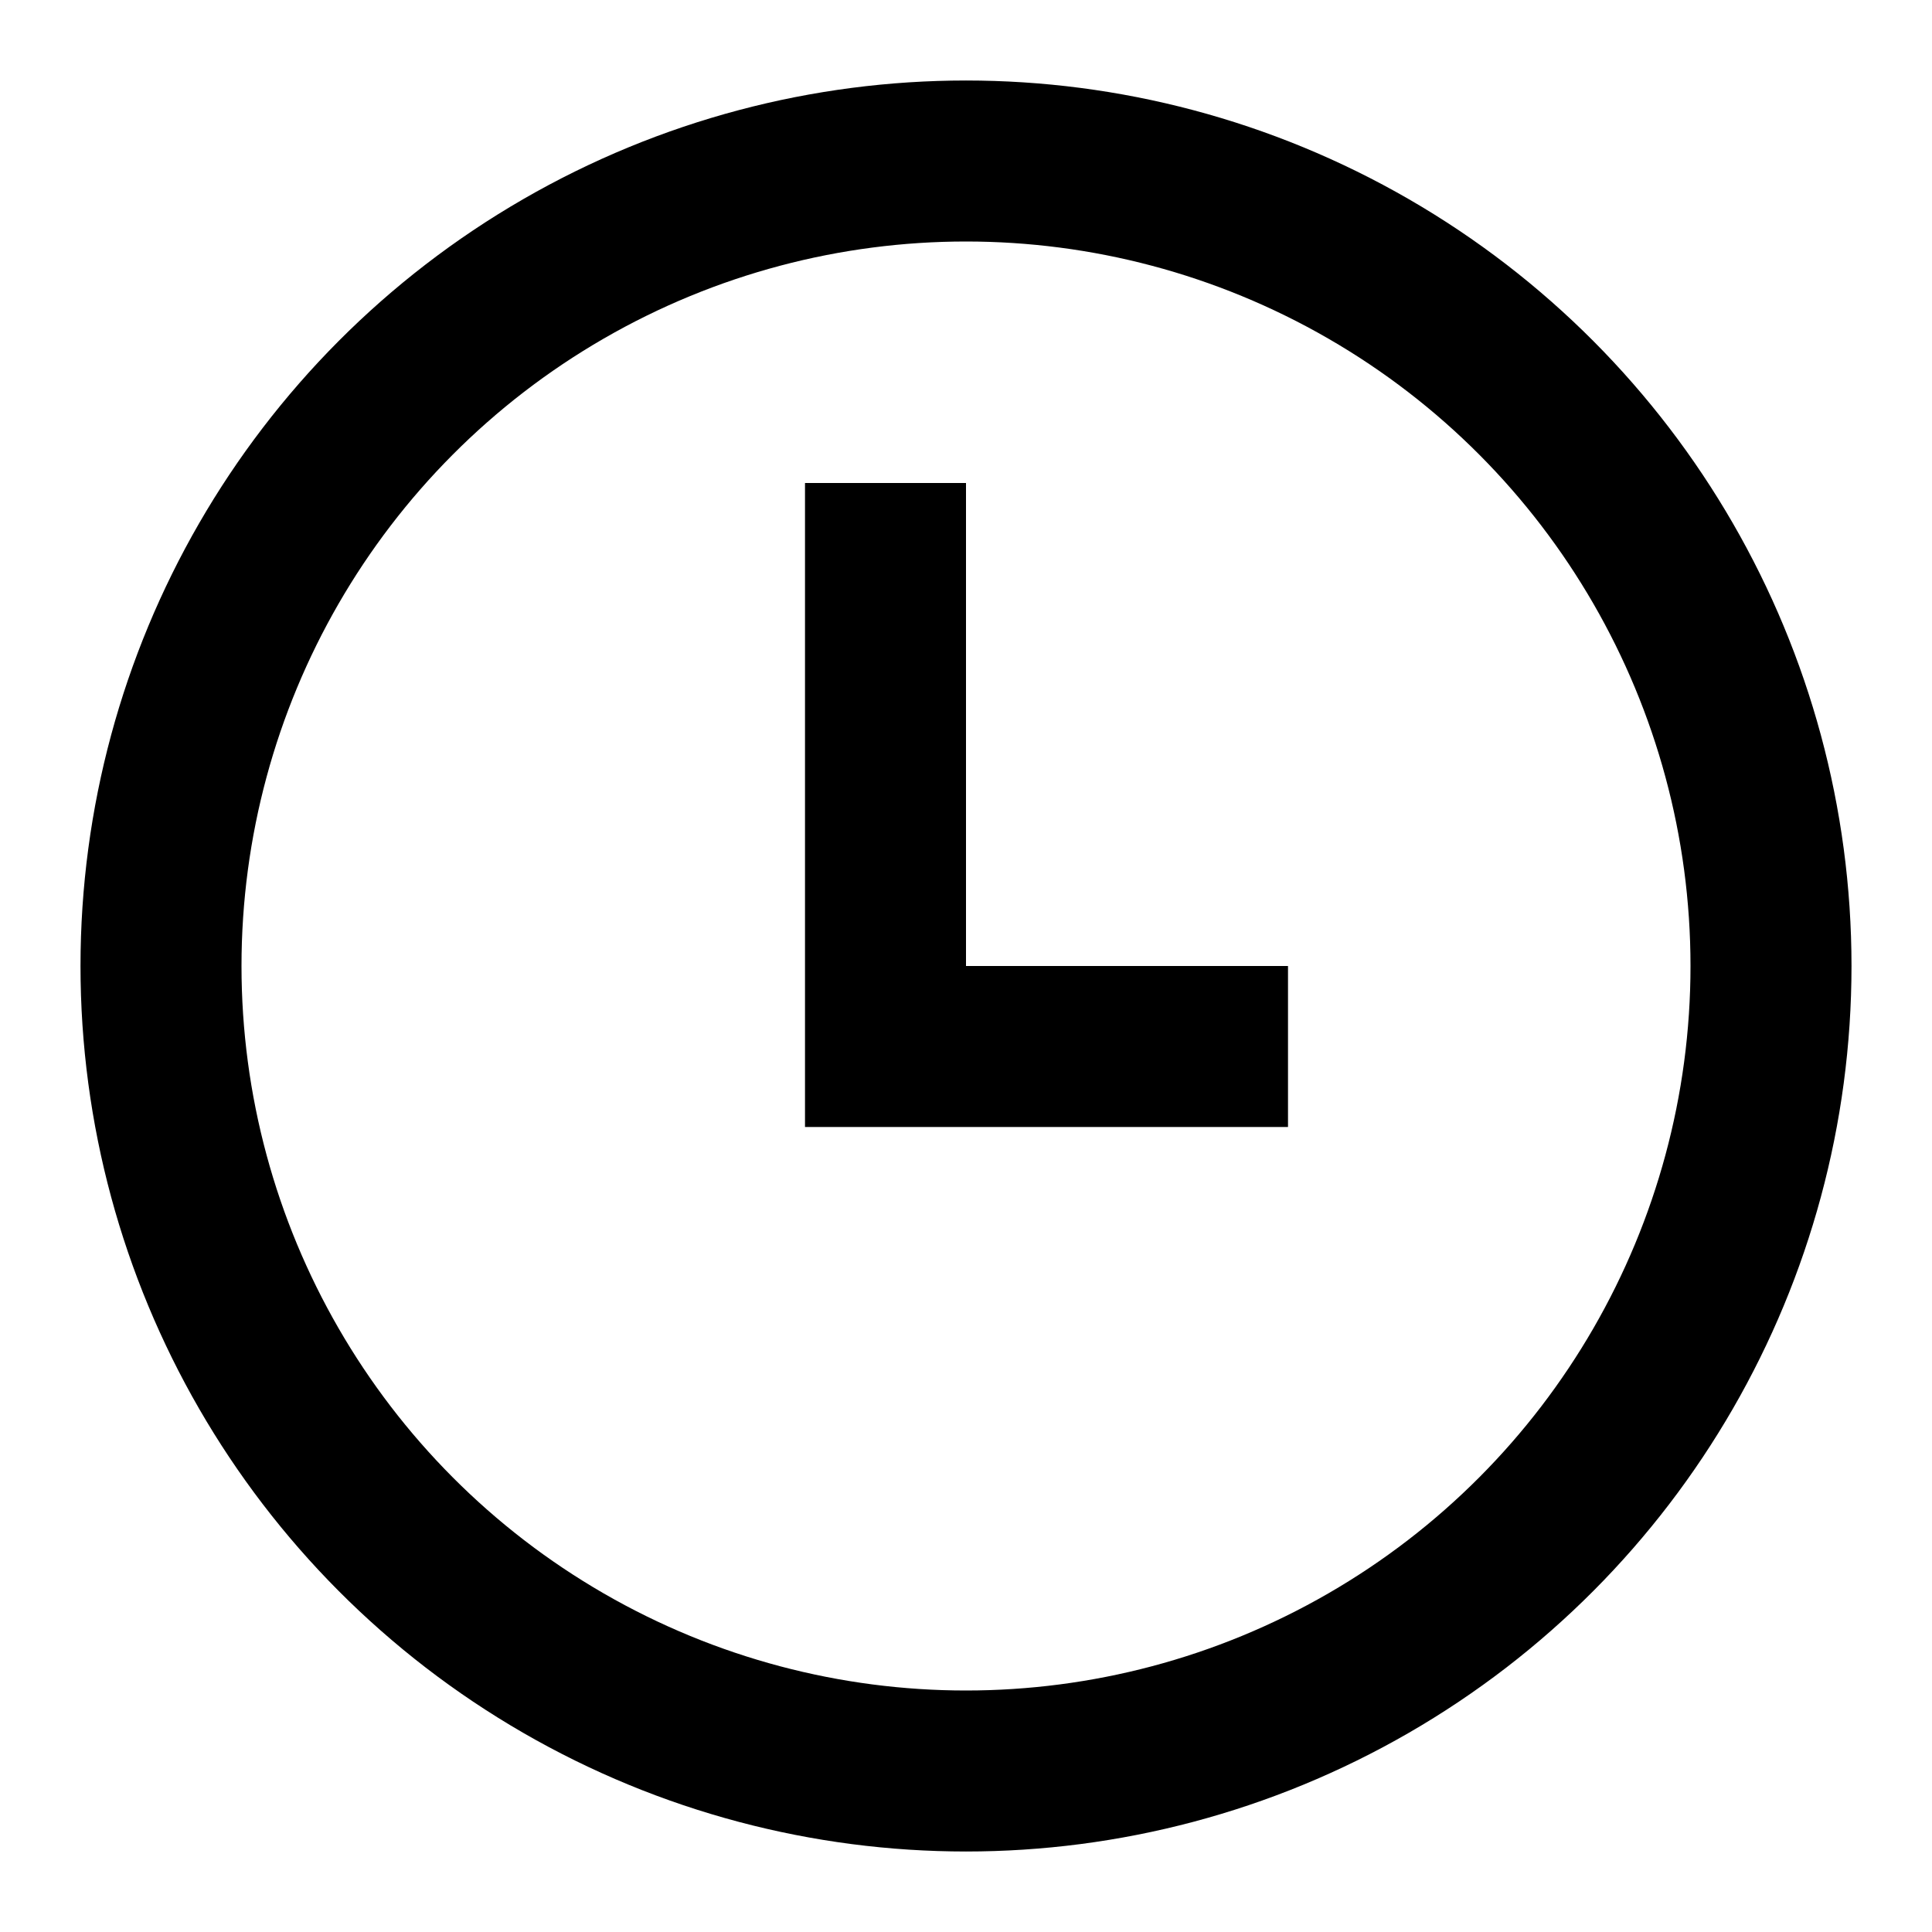 <?xml version="1.0" encoding="UTF-8"?>
<svg width="12px" height="12px" viewBox="0 0 12 12" version="1.1" xmlns="http://www.w3.org/2000/svg" xmlns:xlink="http://www.w3.org/1999/xlink">
    <!-- Generator: Sketch 51 (57462) - http://www.bohemiancoding.com/sketch -->
    <title>Clock outline small Copy</title>
    <desc>Created with Sketch.</desc>
    <defs></defs>
    <g id="Icons" stroke-width="1" fill-rule="evenodd">
        <g transform="translate(-234, -1570)" id="Clock-outline-small-Copy">
            <g transform="translate(235, 1571)">
                <circle id="Oval-6" fill="none" stroke="currentColor" cx="5" cy="5" r="5"></circle>
                <rect id="Rectangle-16" x="4" y="2" width="1" height="3"></rect>
                <rect id="Rectangle-18" x="4" y="5" width="3" height="1"></rect>
            </g>
        </g>
    </g>
</svg>